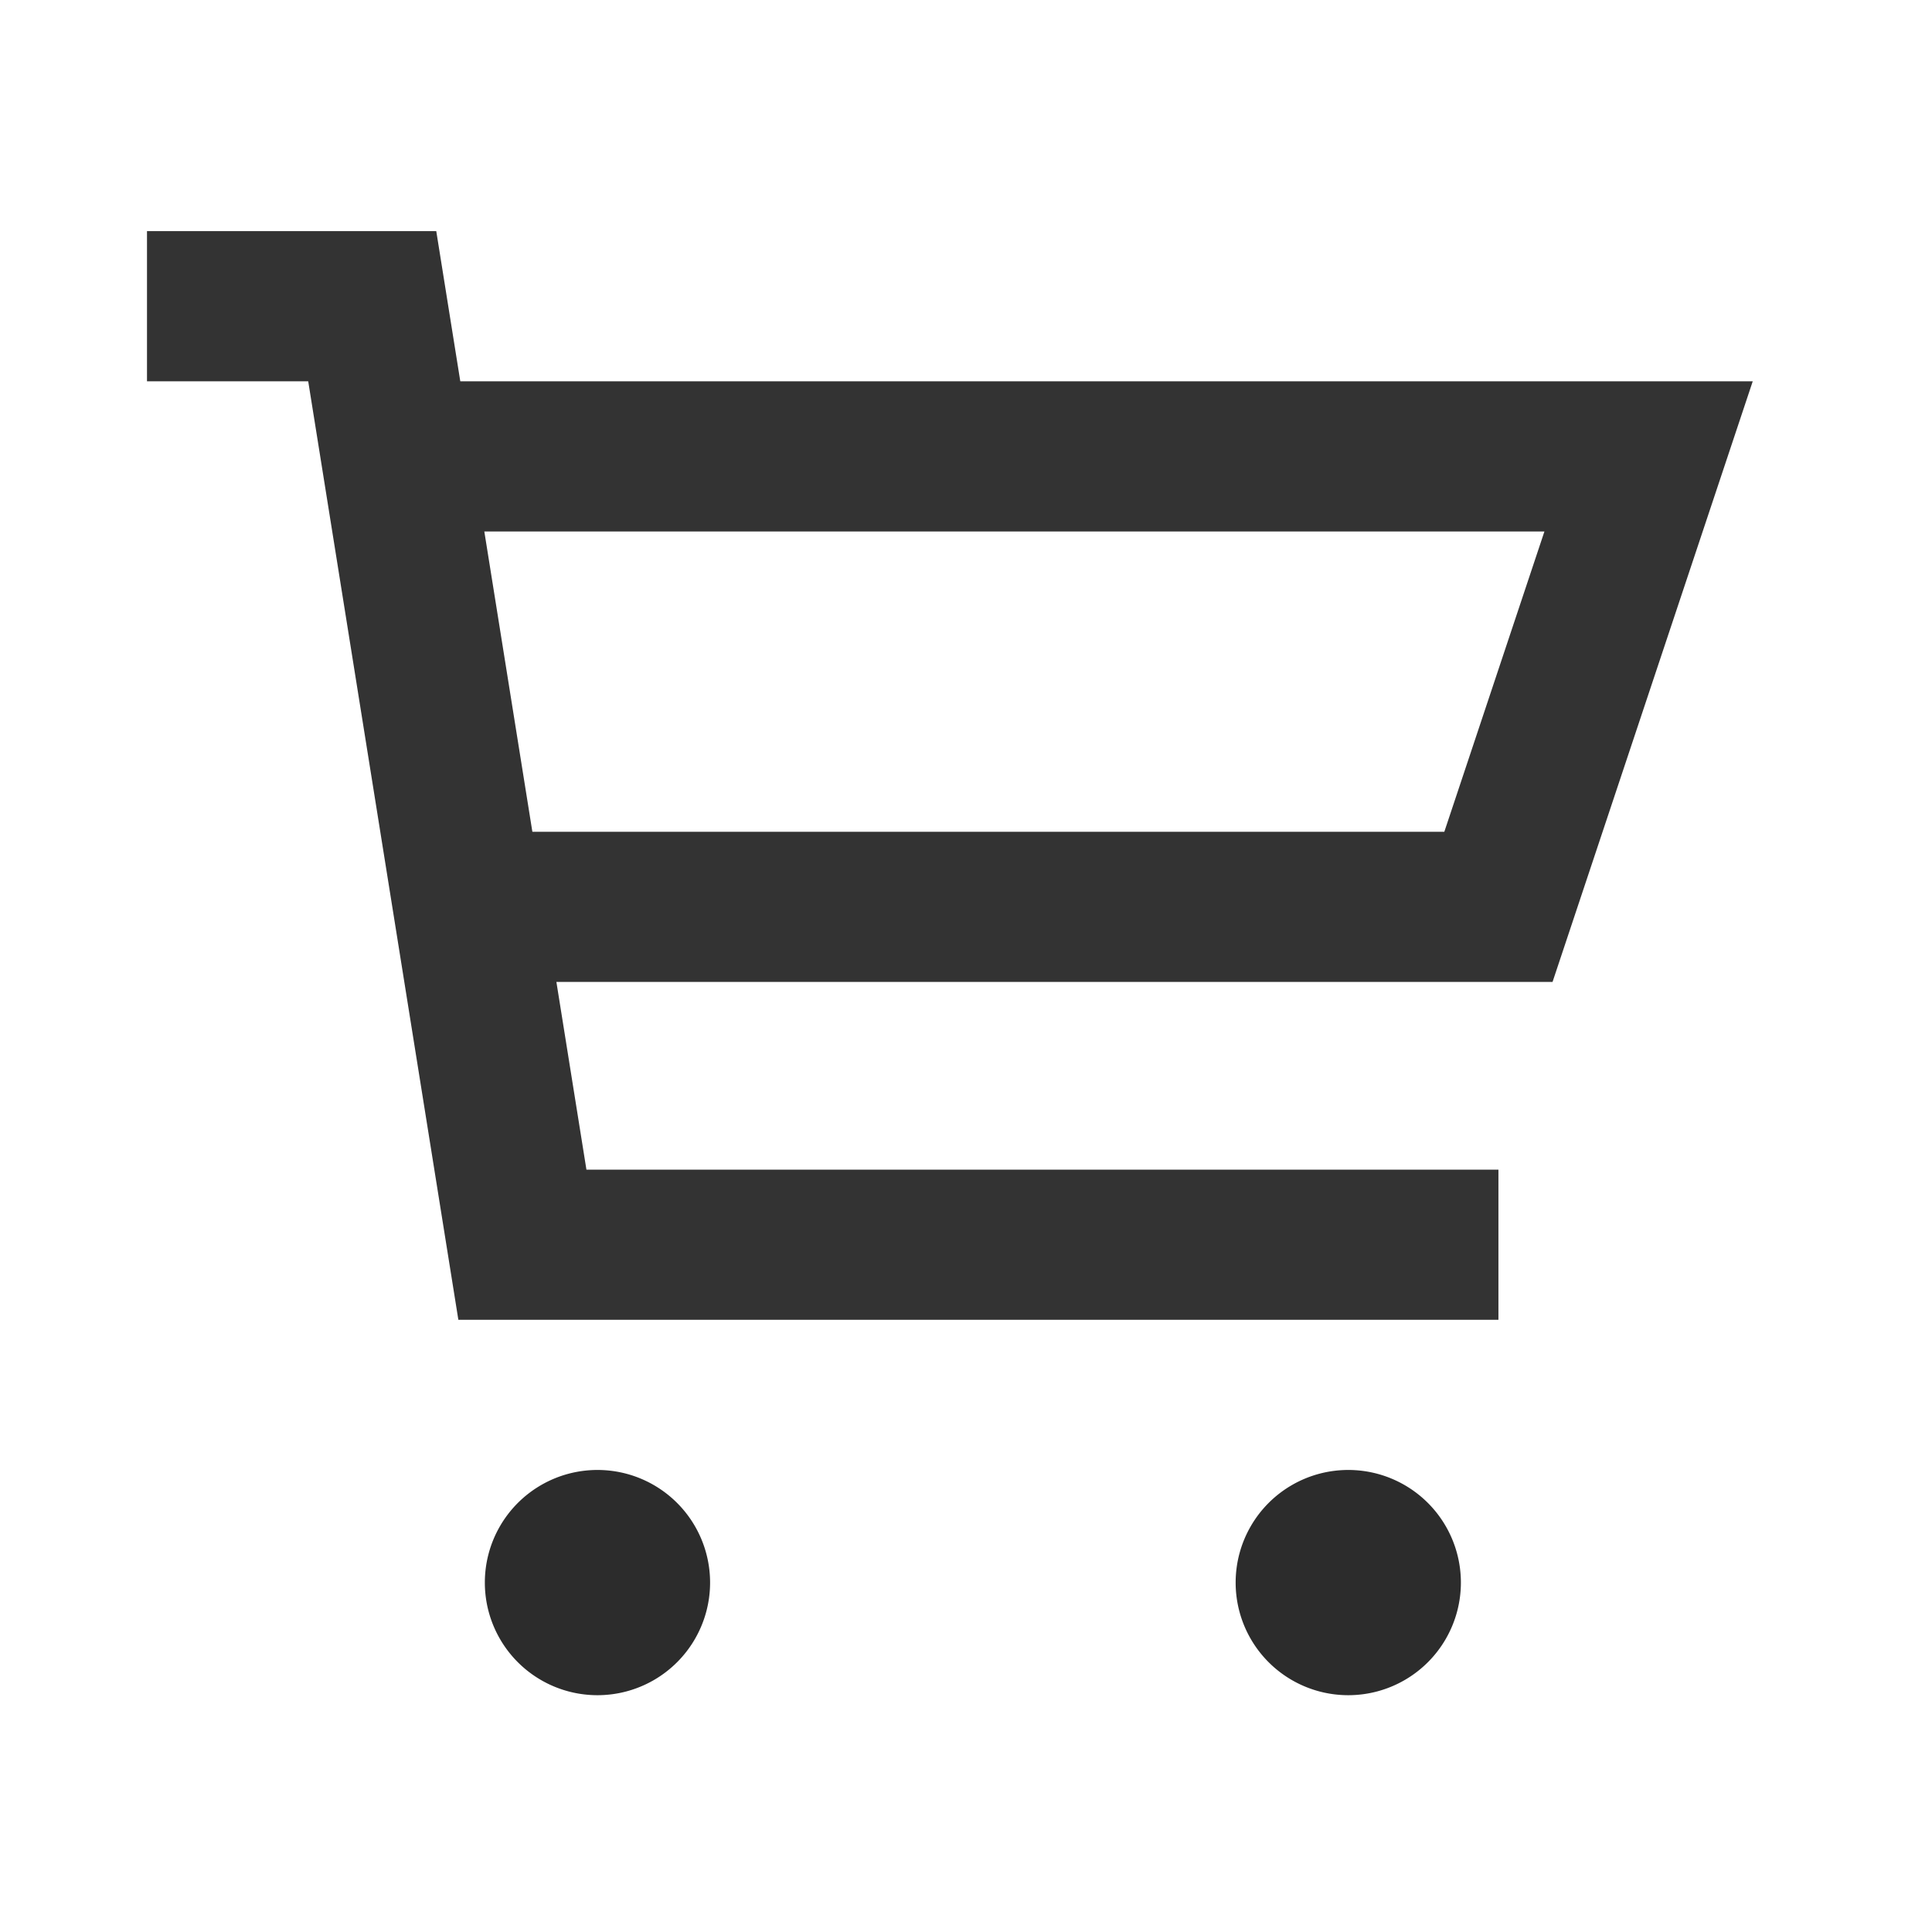 <?xml version="1.0" standalone="no"?><!DOCTYPE svg PUBLIC "-//W3C//DTD SVG 1.1//EN" "http://www.w3.org/Graphics/SVG/1.1/DTD/svg11.dtd"><svg t="1582873755179" class="icon" viewBox="0 0 1024 1024" version="1.1" xmlns="http://www.w3.org/2000/svg" p-id="1321" xmlns:xlink="http://www.w3.org/1999/xlink" width="200" height="200"><defs><style type="text/css"></style></defs><path d="M794.2 699.52H242.94L163.36 202.1H77.91v-79.59h153.32l79.59 497.43H794.2z" fill="#333333" p-id="1322"></path><path d="M822.88 520.45h-546v-79.59h488.64l53.06-159.17H197.29V202.1h731.7z" fill="#333333" p-id="1323"></path><path d="M316.67 838.8m-59.69 0a59.69 59.69 0 1 0 119.38 0 59.69 59.69 0 1 0-119.38 0Z" fill="#2c2c2c" p-id="1324" data-spm-anchor-id="a313x.7781069.0.i0" class="selected"></path><path d="M714.61 838.8m-59.69 0a59.69 59.69 0 1 0 119.38 0 59.69 59.69 0 1 0-119.38 0Z" fill="#2c2c2c" p-id="1325" data-spm-anchor-id="a313x.7781069.0.i1" class="selected"></path></svg>